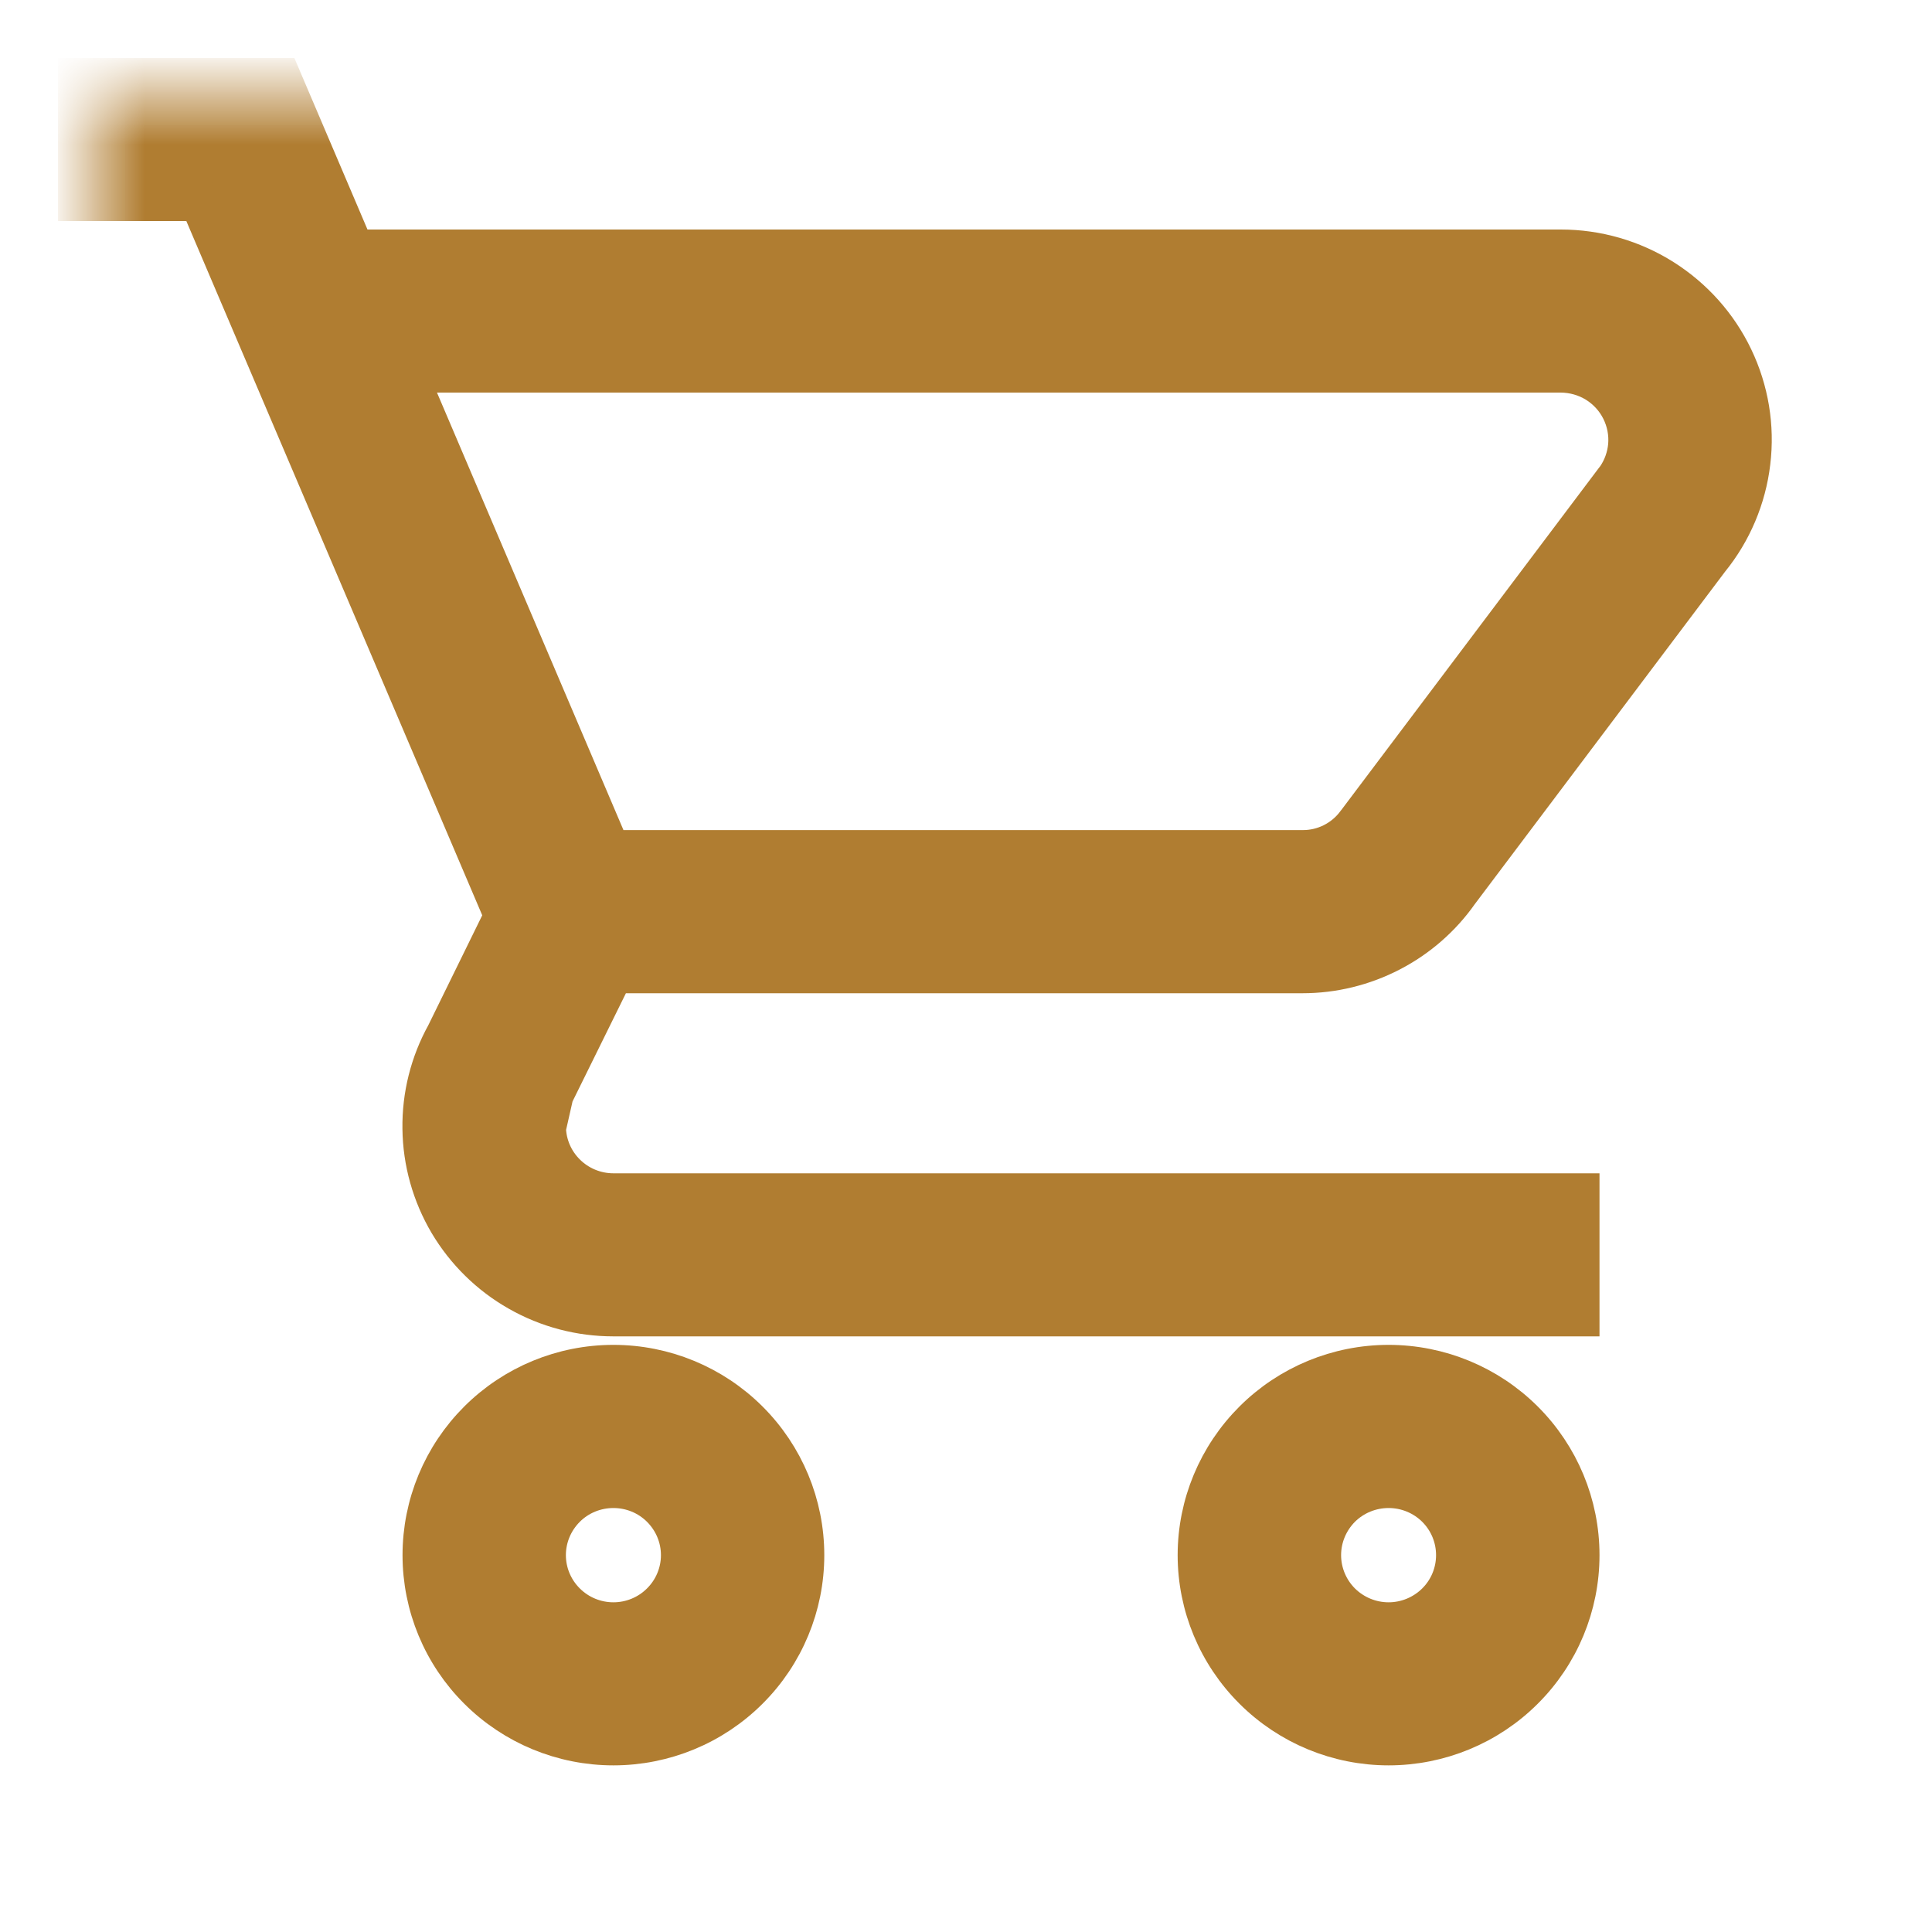 <svg width="20" height="20" viewBox="0 0 20 20" fill="none" xmlns="http://www.w3.org/2000/svg">
<mask id="mask0_308_10" style="mask-type:alpha" maskUnits="userSpaceOnUse" x="1" y="1" width="18" height="18">
<rect x="1" y="1" width="18" height="18" fill="#E3E3E3"/>
</mask>
<g mask="url(#mask0_308_10)">
<path d="M13.483 8.793H13.483H6.322L4.221 3.864L16.158 3.864C16.158 3.864 16.158 3.864 16.158 3.864C16.286 3.865 16.412 3.9 16.521 3.967C16.631 4.035 16.719 4.131 16.776 4.245C16.833 4.359 16.858 4.486 16.847 4.613C16.836 4.73 16.796 4.843 16.73 4.94L16.712 4.963L14.037 8.516L14.036 8.517C13.972 8.603 13.889 8.673 13.793 8.721C13.697 8.769 13.591 8.794 13.483 8.793ZM16.358 12.546V12.346H16.158H6.35C6.166 12.346 5.99 12.273 5.861 12.144C5.736 12.02 5.664 11.854 5.659 11.679L5.737 11.335L6.355 10.082H13.483C13.483 10.082 13.483 10.082 13.483 10.082C13.802 10.082 14.116 10.005 14.399 9.858C14.681 9.712 14.924 9.5 15.106 9.241L17.7 5.795C17.935 5.506 18.083 5.156 18.127 4.786C18.172 4.415 18.11 4.04 17.948 3.702C17.787 3.365 17.533 3.081 17.216 2.881C16.9 2.682 16.533 2.576 16.158 2.576H16.158H3.672L2.967 0.922L2.915 0.8H2.783H1H0.8V1V1.888V2.088H1H2.061L5.212 9.481L4.612 10.704C4.446 11.004 4.361 11.341 4.366 11.684C4.37 12.028 4.465 12.365 4.64 12.662C4.816 12.958 5.066 13.204 5.366 13.374C5.666 13.545 6.005 13.634 6.35 13.634C6.35 13.634 6.35 13.634 6.35 13.634H16.158H16.358V13.434V12.546ZM15.777 14.701C15.405 14.33 14.9 14.122 14.375 14.122C13.849 14.122 13.345 14.33 12.973 14.701C12.601 15.072 12.391 15.574 12.391 16.099C12.391 16.623 12.601 17.126 12.973 17.496C13.345 17.867 13.849 18.075 14.375 18.075C14.9 18.075 15.405 17.867 15.777 17.496C16.149 17.126 16.358 16.623 16.358 16.099C16.358 15.574 16.149 15.072 15.777 14.701ZM13.885 15.612C14.015 15.483 14.191 15.411 14.375 15.411C14.558 15.411 14.734 15.483 14.864 15.612C14.994 15.742 15.066 15.916 15.066 16.099C15.066 16.281 14.994 16.456 14.864 16.585C14.734 16.714 14.558 16.787 14.375 16.787C14.191 16.787 14.015 16.714 13.885 16.585C13.756 16.456 13.683 16.281 13.683 16.099C13.683 15.916 13.756 15.742 13.885 15.612ZM7.752 14.701C7.38 14.33 6.876 14.122 6.35 14.122C5.824 14.122 5.32 14.33 4.948 14.701C4.576 15.072 4.367 15.574 4.367 16.099C4.367 16.623 4.576 17.126 4.948 17.496C5.32 17.867 5.824 18.075 6.35 18.075C6.876 18.075 7.38 17.867 7.752 17.496C8.124 17.126 8.333 16.623 8.333 16.099C8.333 15.574 8.124 15.072 7.752 14.701ZM5.861 15.612C5.99 15.483 6.166 15.411 6.35 15.411C6.534 15.411 6.71 15.483 6.839 15.612C6.969 15.742 7.042 15.916 7.042 16.099C7.042 16.281 6.969 16.456 6.839 16.585C6.71 16.714 6.534 16.787 6.35 16.787C6.166 16.787 5.99 16.714 5.861 16.585C5.731 16.456 5.658 16.281 5.658 16.099C5.658 15.916 5.731 15.742 5.861 15.612Z" fill="#B07D31" stroke="#B07D31" stroke-width="0.4"/>
</g>
</svg>

